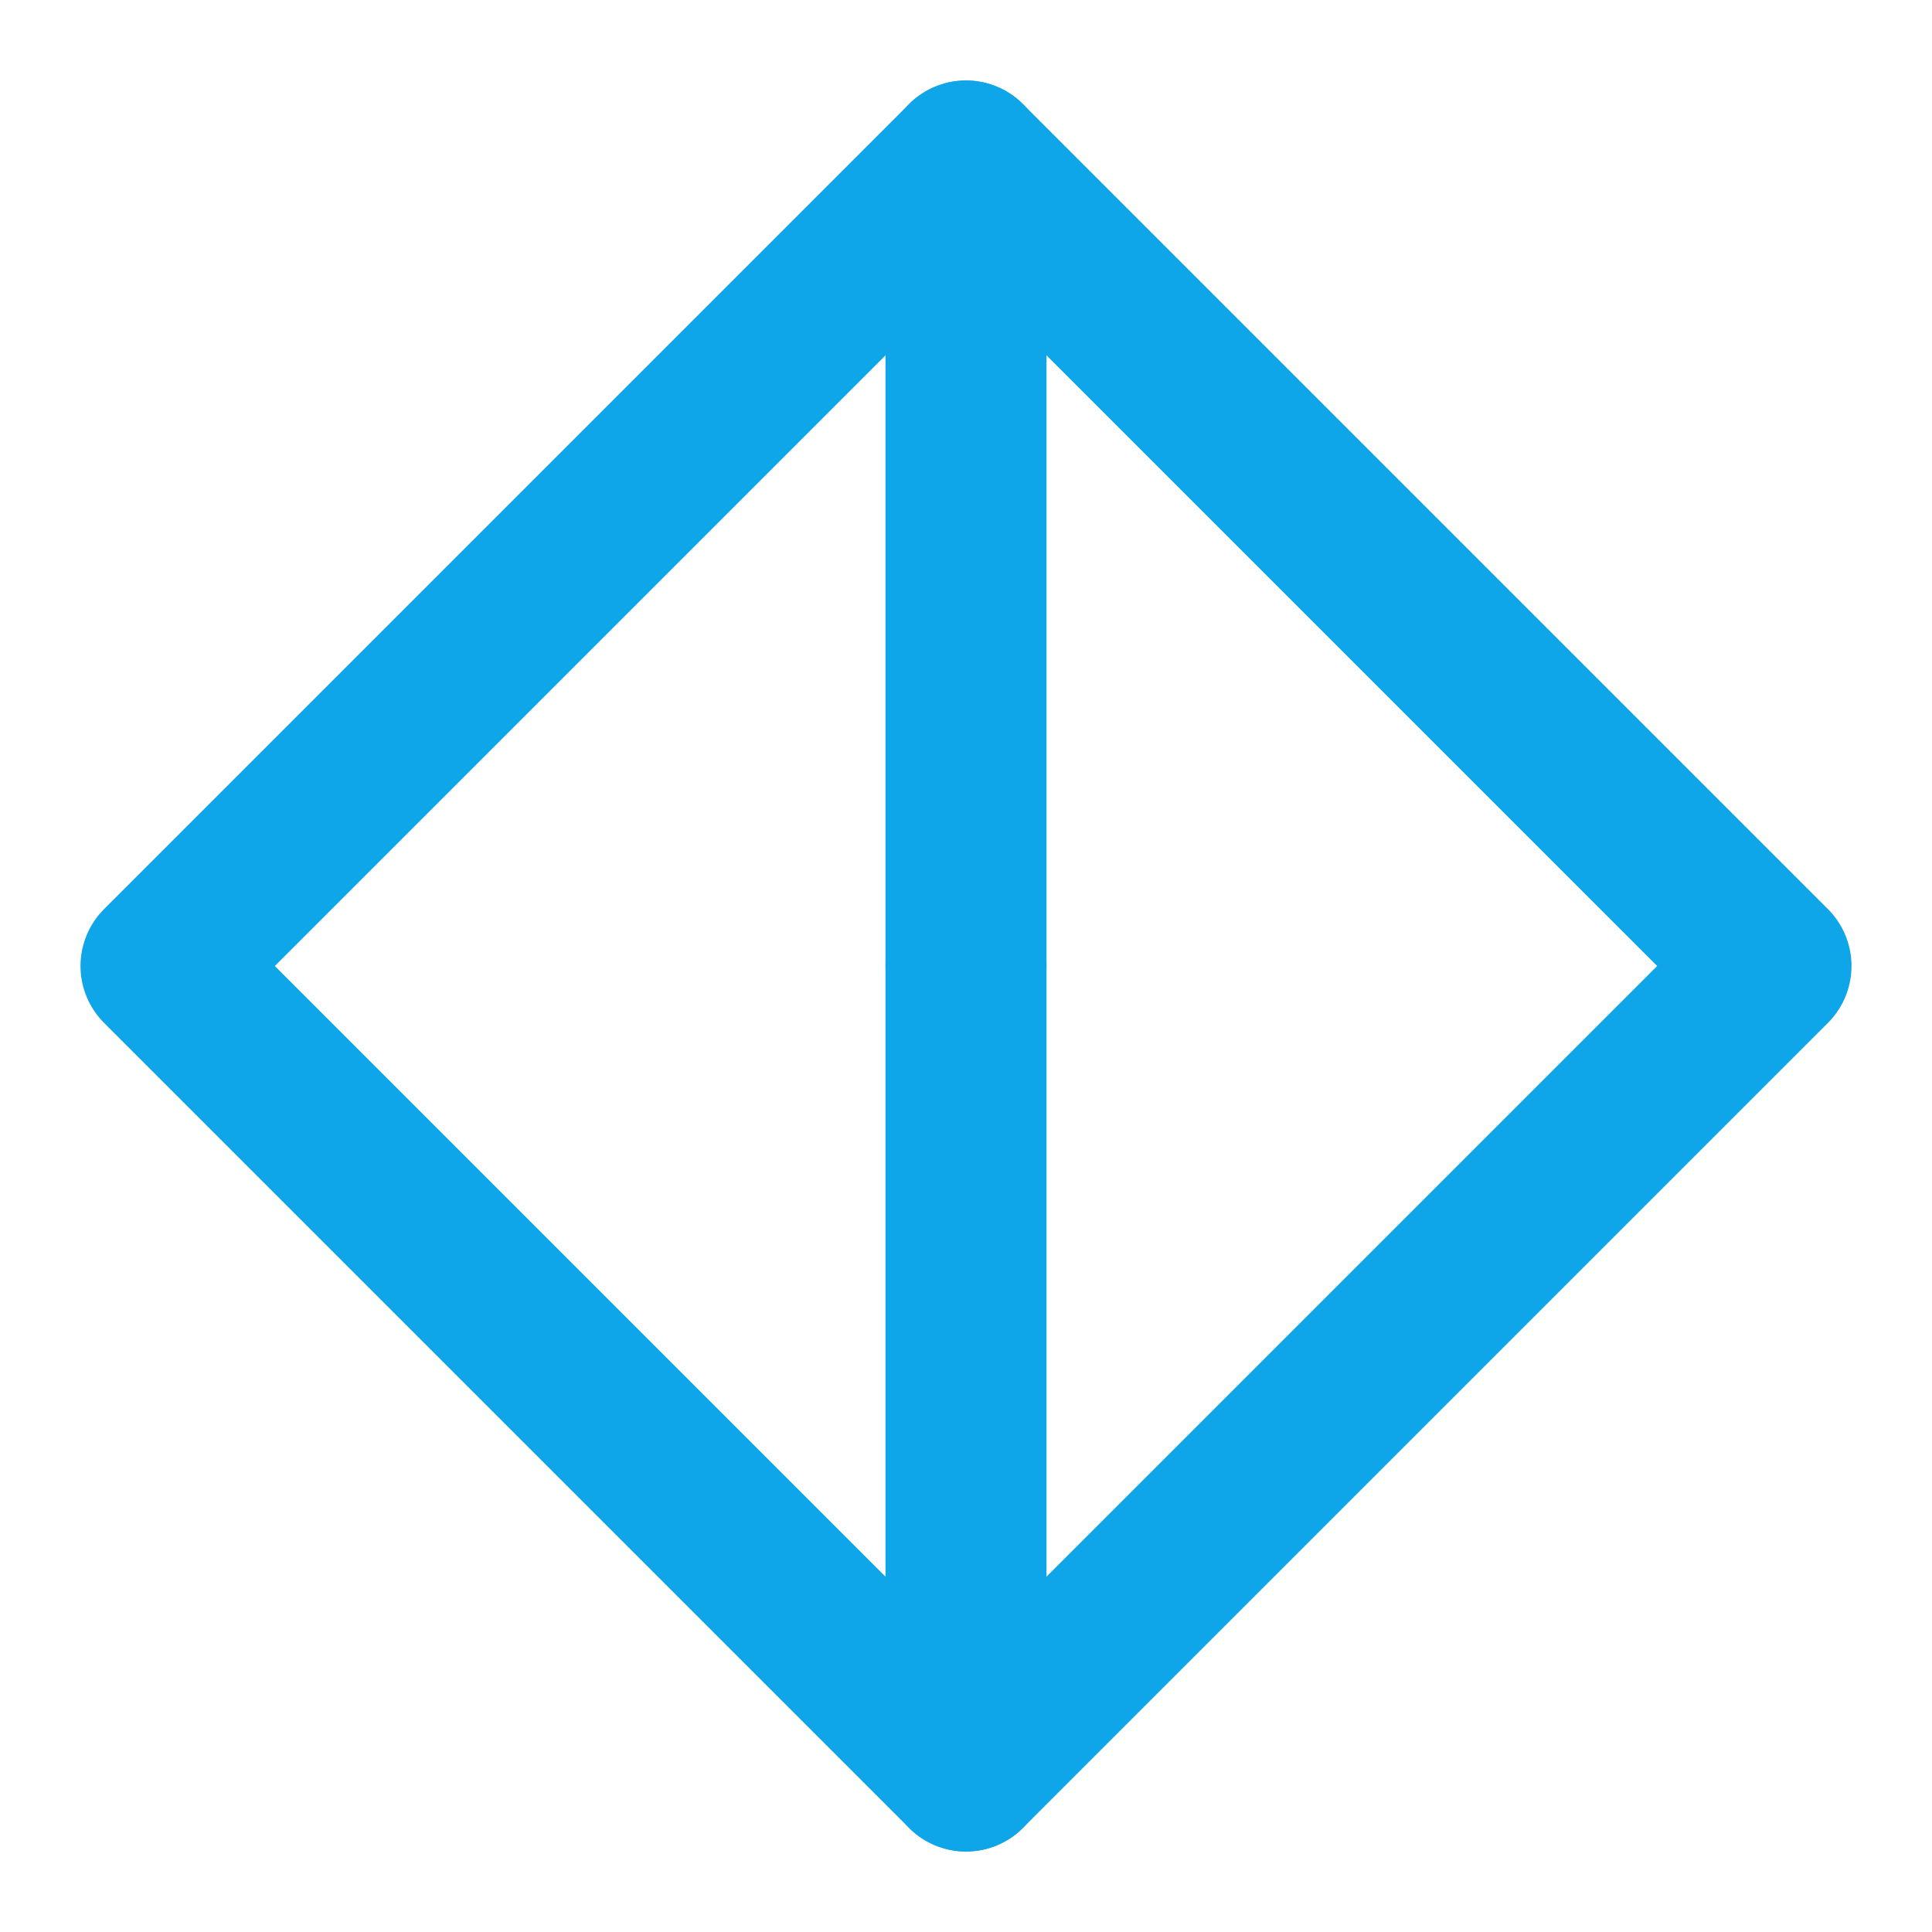<svg xmlns="http://www.w3.org/2000/svg" width="24" height="24" viewBox="0 0 24 24" fill="none" stroke="#0ea5e9" stroke-width="2" stroke-linecap="round" stroke-linejoin="round">
  <path d="M12 2L2 12l10 10 10-10z" />
  <path d="M12 12l0 10" />
  <path d="M12 2l0 10" />
</svg>